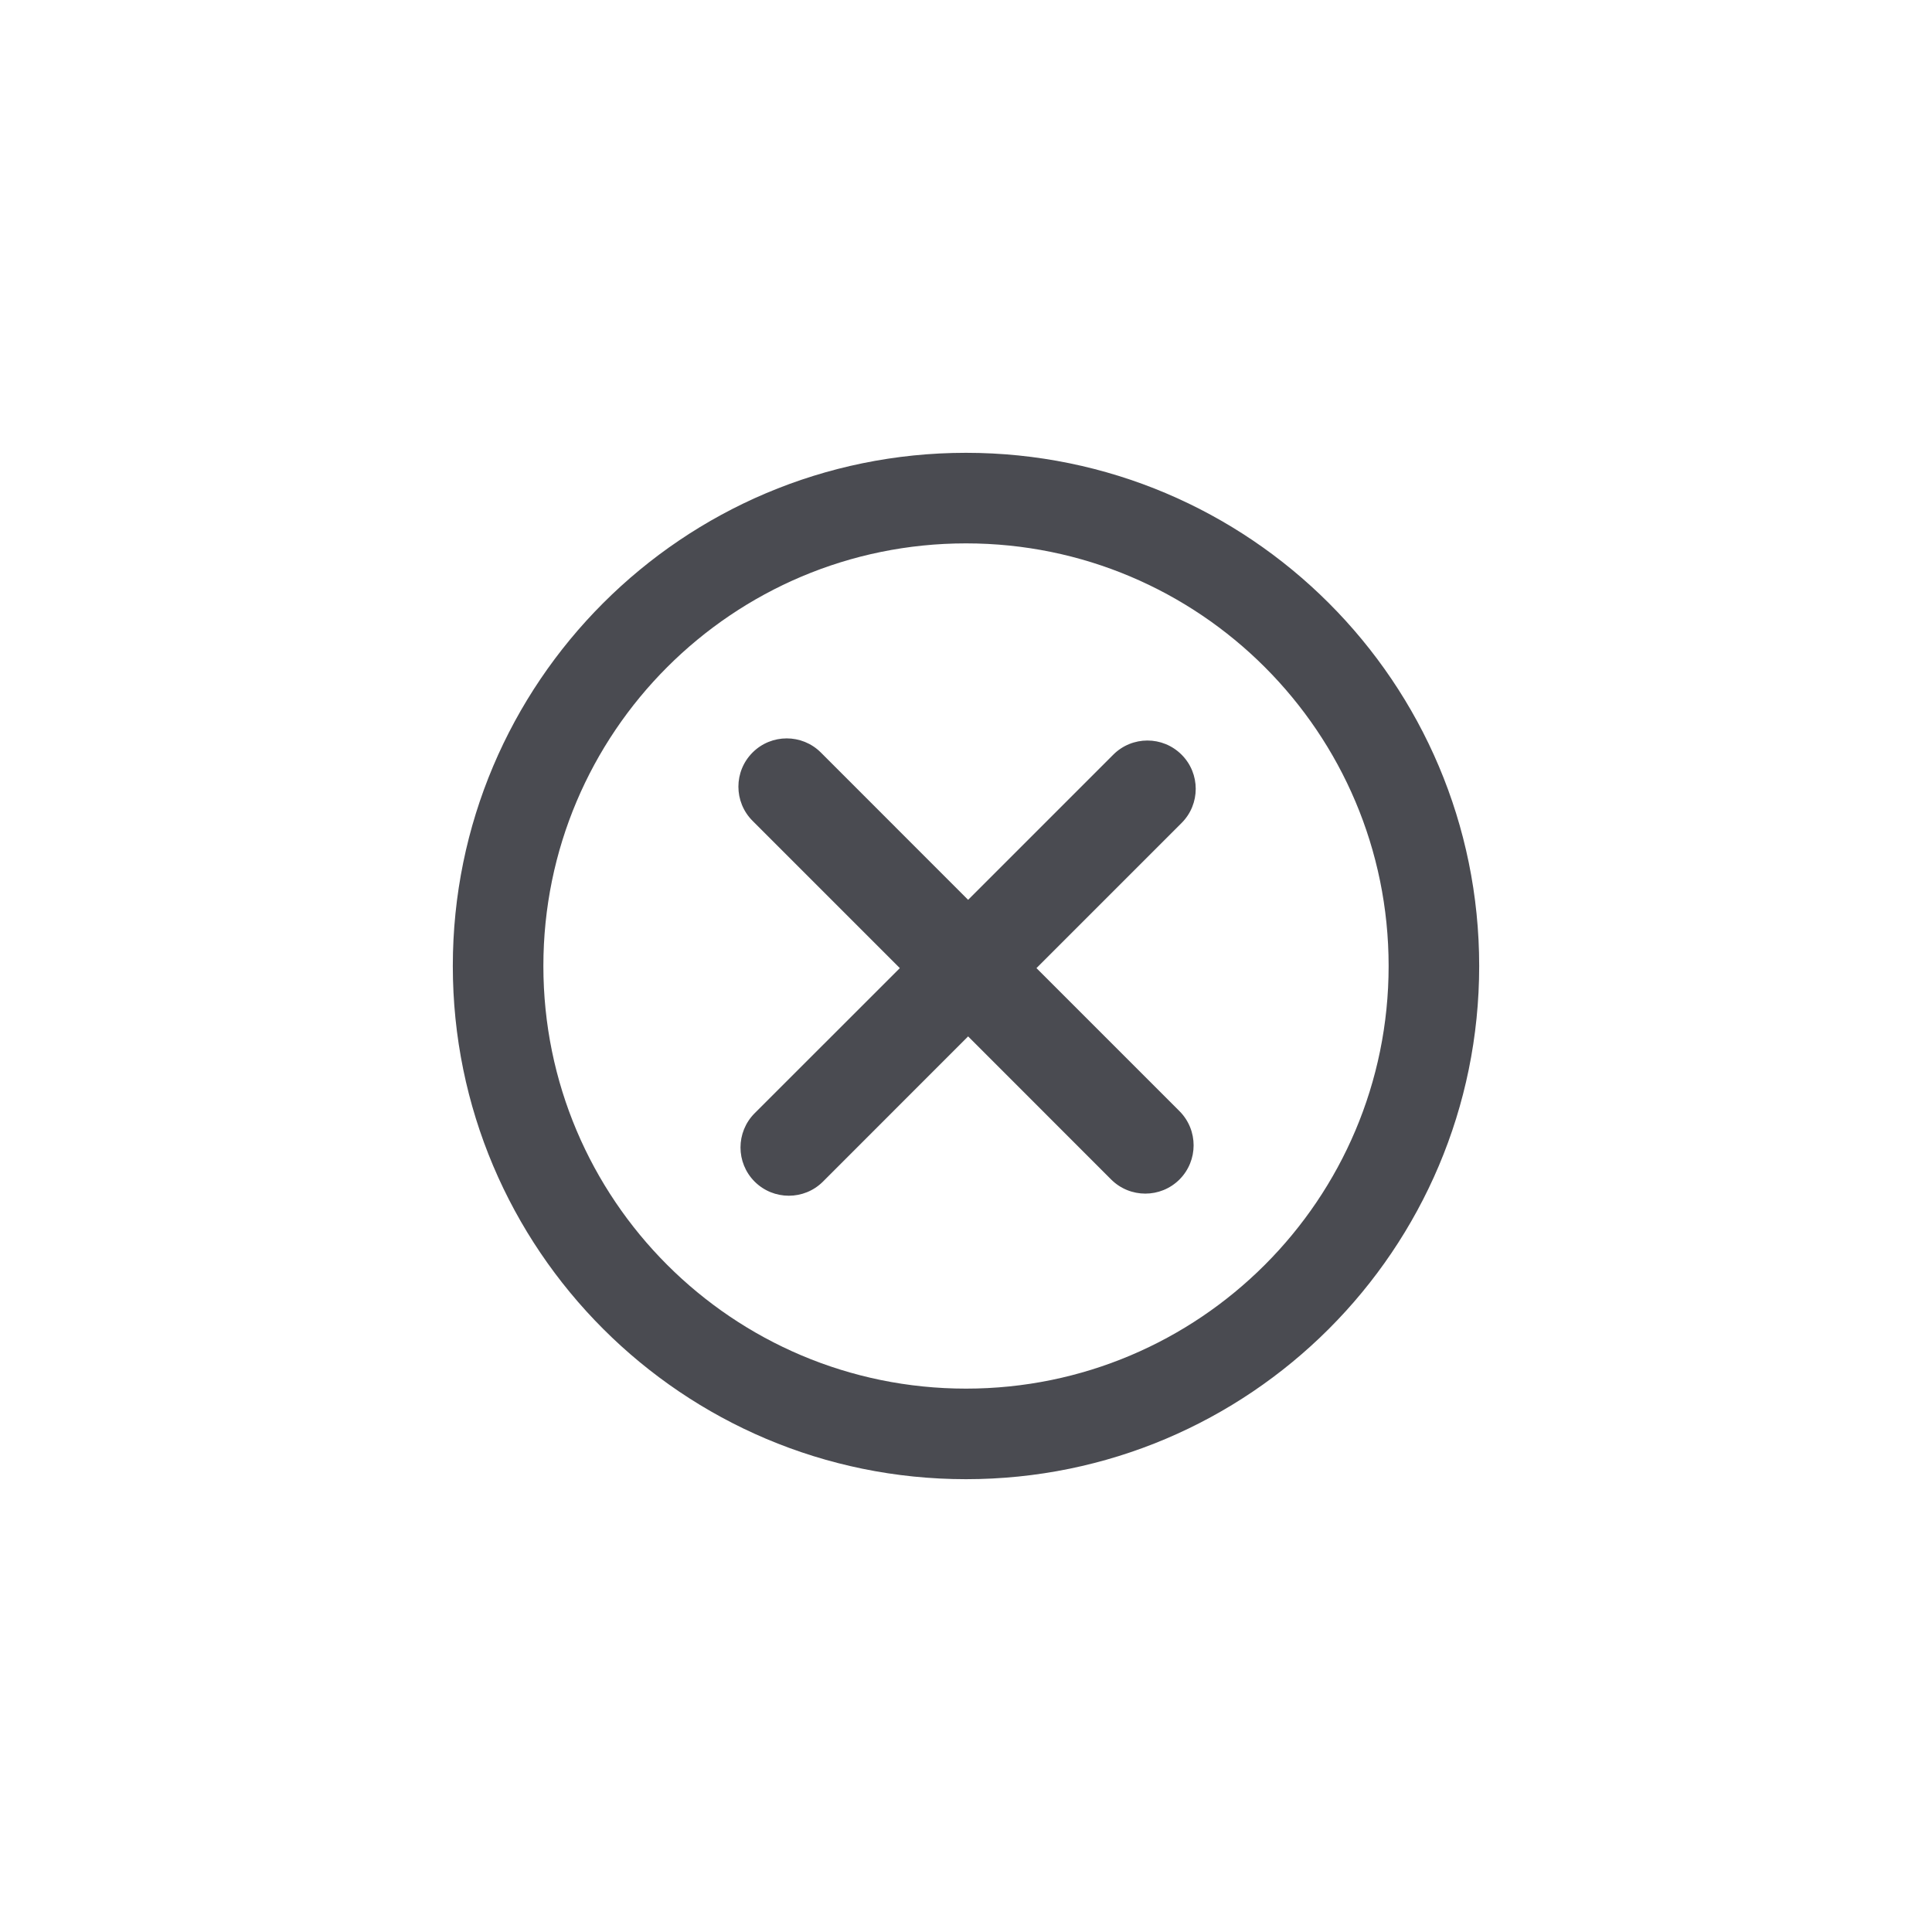 <svg width="32" height="32" viewBox="0 0 32 32" fill="none" xmlns="http://www.w3.org/2000/svg">
<path d="M18.439 12.5C18.752 12.187 19.258 12.187 19.571 12.5C19.883 12.812 19.883 13.319 19.571 13.631L17.167 16.035L19.536 18.404C19.848 18.717 19.848 19.223 19.536 19.536C19.223 19.848 18.717 19.848 18.404 19.536L16.035 17.166L13.631 19.571C13.319 19.883 12.812 19.883 12.499 19.571C12.187 19.259 12.187 18.752 12.499 18.439L14.904 16.035L12.465 13.596C12.152 13.283 12.152 12.777 12.465 12.464C12.777 12.152 13.284 12.152 13.596 12.464L16.035 14.904L18.439 12.5Z" fill="#1D1F26" fill-opacity="0.8"/>
<path fill-rule="evenodd" clip-rule="evenodd" d="M7.5 16C7.5 11.306 11.306 7.5 16 7.5C20.694 7.5 24.5 11.306 24.5 16C24.5 20.694 20.694 24.5 16 24.5C11.306 24.5 7.5 20.694 7.5 16ZM16 9C12.134 9 9 12.134 9 16C9 19.866 12.134 23 16 23C19.866 23 23 19.866 23 16C23 12.134 19.866 9 16 9Z" fill="#1D1F26" fill-opacity="0.8"/>
</svg>
